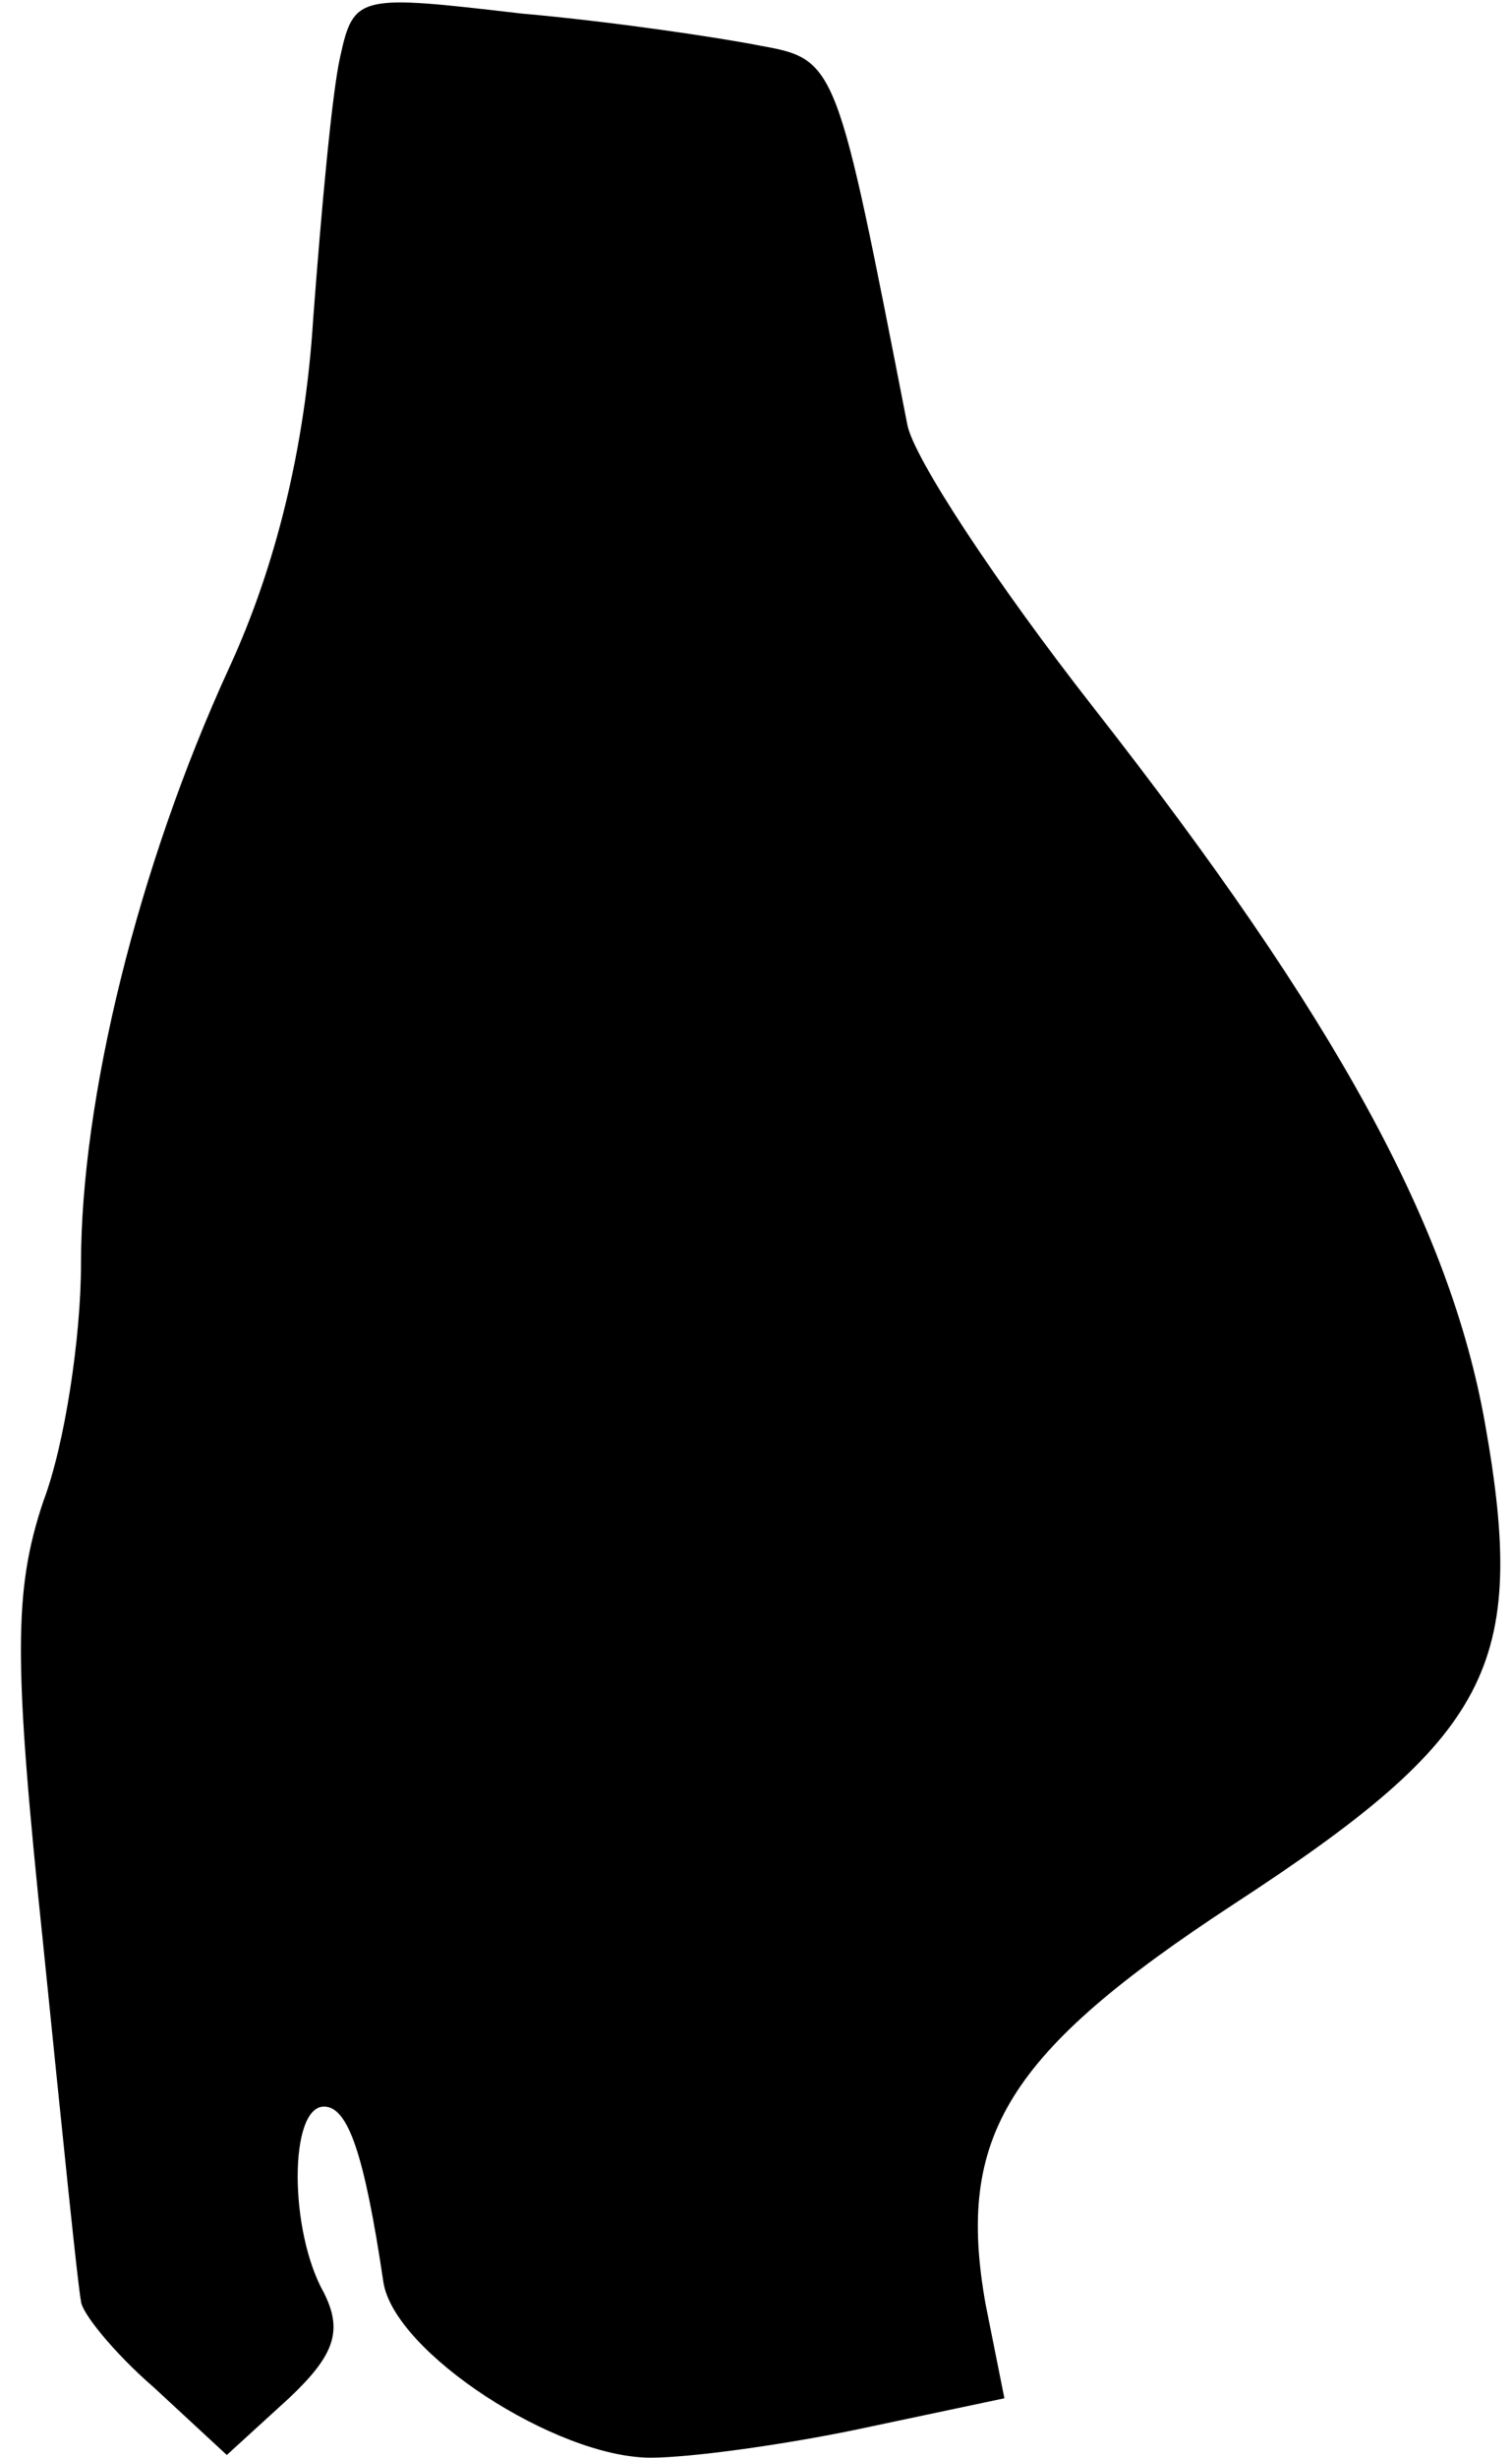 <?xml version="1.0" standalone="no"?>
<!DOCTYPE svg PUBLIC "-//W3C//DTD SVG 20010904//EN"
 "http://www.w3.org/TR/2001/REC-SVG-20010904/DTD/svg10.dtd">
<svg version="1.0" xmlns="http://www.w3.org/2000/svg"
 width="56pt" height="91pt" viewBox="0 0 56 91"
 preserveAspectRatio="xMidYMid meet">
<g transform="translate(0,91) scale(0.1,-0.1)"
fill="#000000" stroke="none">
<path fill="#000000" stroke="none" d="M126 889 c-3 -13 -7 -57 -10 -97 -3
-48 -14 -92 -31 -129 -34 -74 -55 -160 -55 -221 0 -27 -6 -67 -14 -88 -11 -33
-11 -59 0 -164 7 -69 13 -128 14 -132 0 -4 12 -19 27 -32 l27 -25 23 21 c17
16 20 25 13 39 -13 23 -13 69 0 69 9 0 15 -18 22 -65 4 -26 64 -65 99 -65 15
0 51 5 79 11 l52 11 -7 35 c-11 62 8 93 92 148 95 62 109 88 93 178 -13 73
-55 150 -145 265 -36 46 -67 93 -69 105 -26 133 -26 135 -54 140 -15 3 -55 9
-89 12 -60 7 -62 7 -67 -16z"/>
</g>
</svg>
